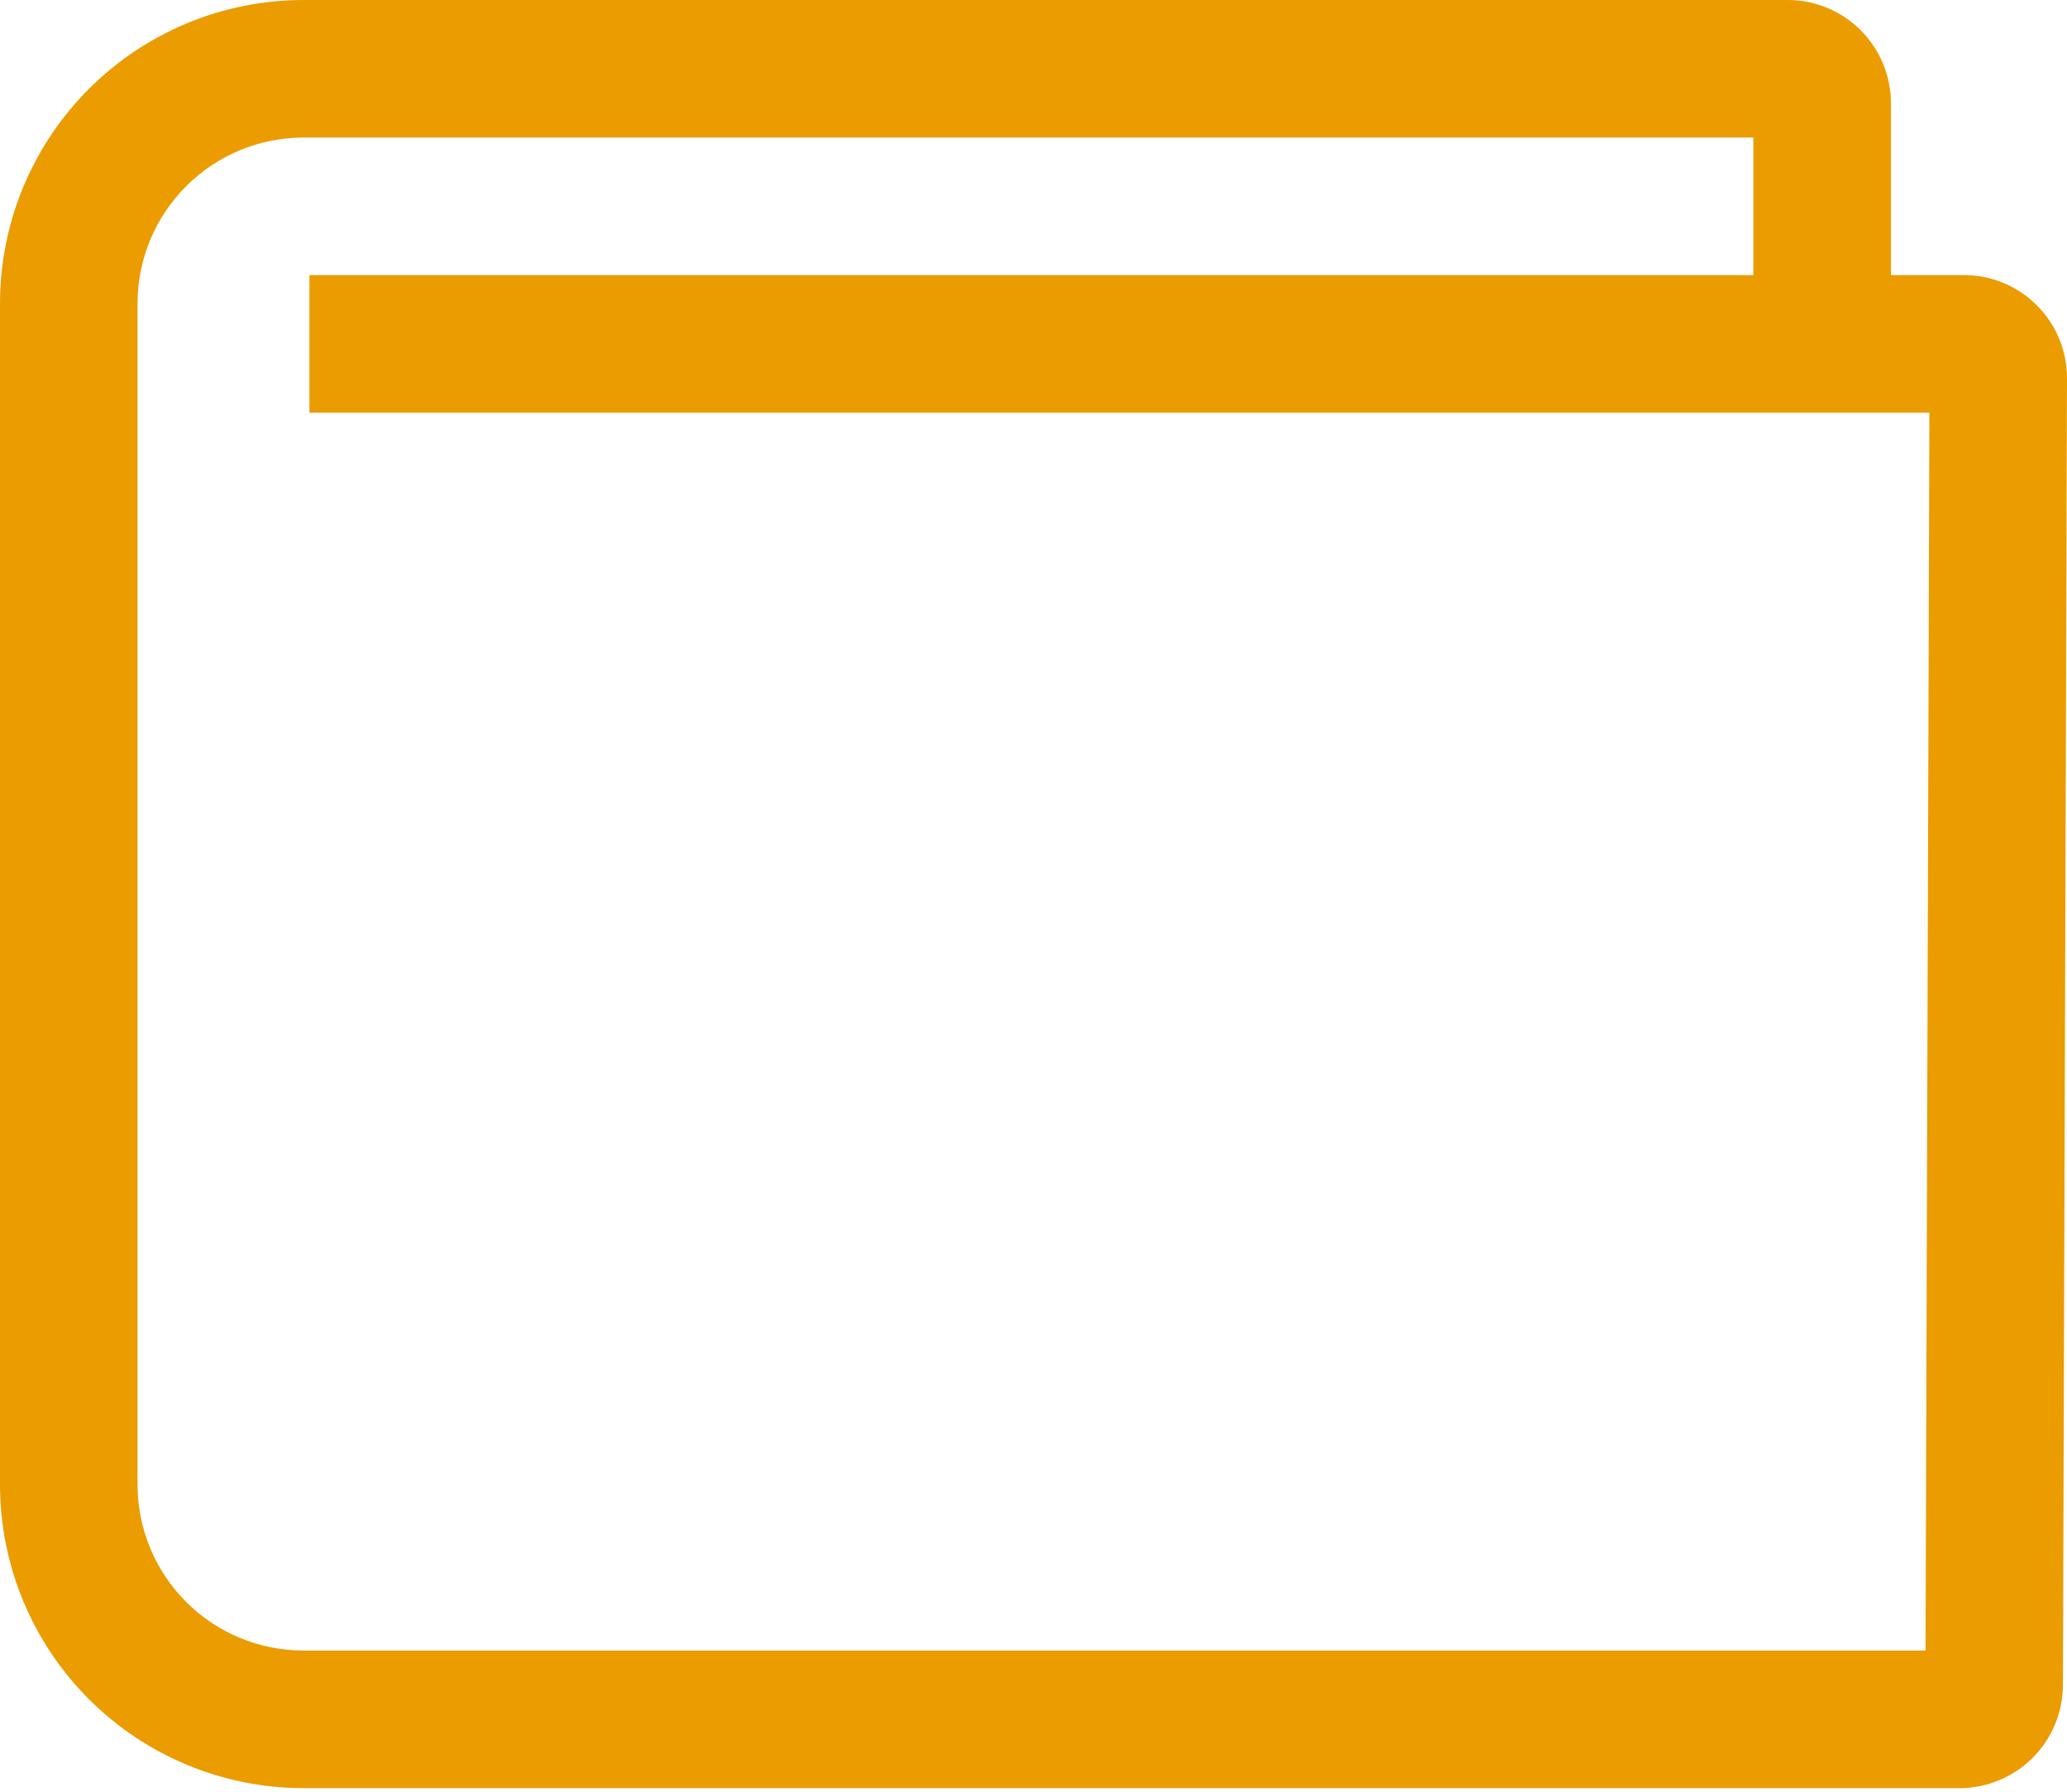 <svg width="30" height="26" viewBox="0 0 30 26" fill="none" xmlns="http://www.w3.org/2000/svg">
<path d="M29.563 4.432C29.425 4.292 29.259 4.181 29.078 4.106C28.895 4.03 28.7 3.991 28.503 3.992H27.445V1.497C27.444 1.1 27.286 0.72 27.006 0.439C26.725 0.158 26.344 0 25.948 0H4.405C3.237 1.65421e-05 2.116 0.464 1.29 1.29C0.464 2.116 1.65421e-05 3.237 0 4.405V21.542C1.65421e-05 22.711 0.464 23.831 1.29 24.657C2.116 25.483 3.237 25.948 4.405 25.948H28.444C28.84 25.947 29.22 25.789 29.5 25.51C29.78 25.23 29.939 24.851 29.941 24.455L30 5.494C30.001 5.297 29.963 5.102 29.888 4.919C29.813 4.737 29.703 4.571 29.563 4.432ZM27.947 23.951H4.405C3.766 23.951 3.153 23.698 2.702 23.246C2.25 22.794 1.996 22.181 1.996 21.542V4.405C1.996 3.766 2.25 3.153 2.702 2.702C3.153 2.25 3.766 1.996 4.405 1.996H25.448V3.992H4.491V5.988H28.003L27.947 23.951Z" fill="#EA9C00"/>
</svg>
